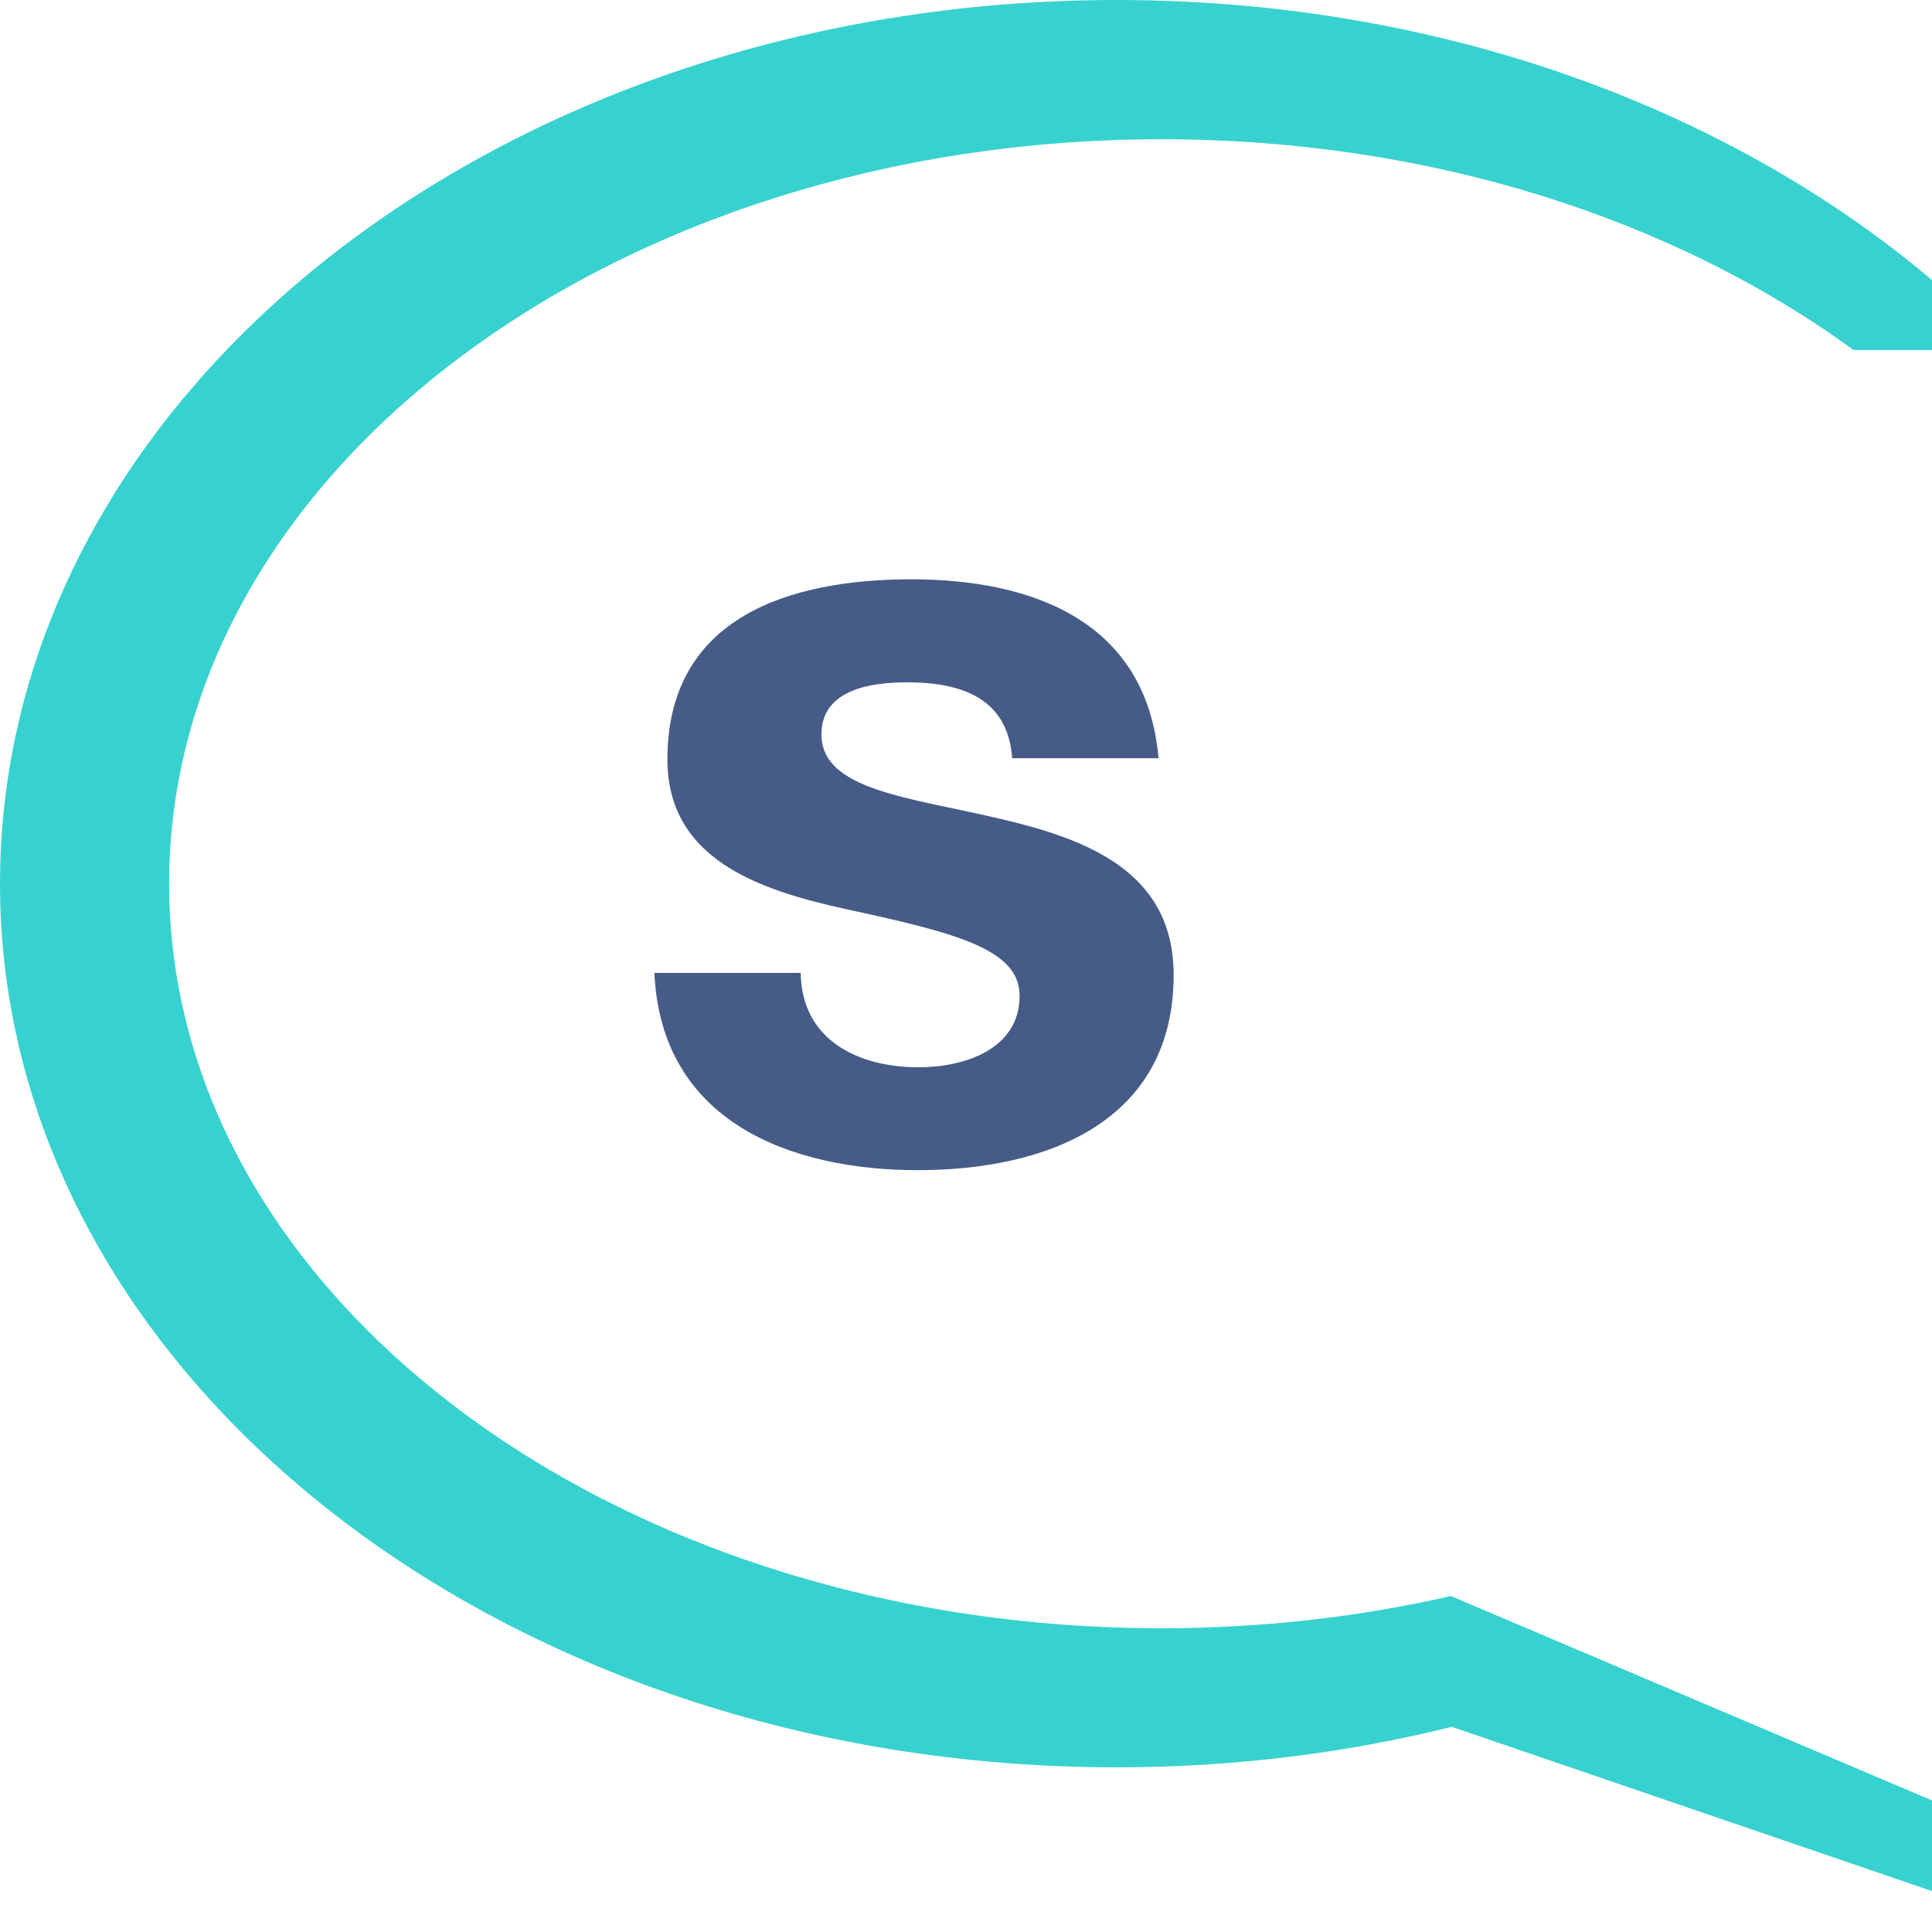 <svg width="40" height="40" viewBox="0 0 40 40" fill="none" xmlns="http://www.w3.org/2000/svg">
<g clip-path="url(#clip0_350_407)">
<path d="M42.476 28.964H41.501L40.683 29.827L40.704 30.171L41.188 37.781L33.661 34.583L30.04 33.044C28.144 33.477 26.133 33.711 24.05 33.711C12.703 33.711 3.502 26.811 3.502 18.298C3.502 9.785 12.705 2.883 24.054 2.883C29.626 2.883 34.678 4.548 38.377 7.248H41.545C37.323 2.845 30.641 0 23.119 0C10.351 0 0 8.19 0 18.296C0 28.401 10.351 36.591 23.119 36.591C25.537 36.591 27.865 36.297 30.056 35.752L42.476 40L41.209 30.073L42.476 28.962V28.964Z" fill="#37D2CF"/>
<path d="M16.577 20.145C16.6 21.536 17.767 22.097 19.022 22.097C19.944 22.097 21.11 21.737 21.11 20.615C21.11 19.649 19.787 19.313 17.498 18.819C15.658 18.415 13.818 17.765 13.818 15.721C13.818 12.759 16.376 11.994 18.868 11.994C21.36 11.994 23.738 12.848 23.986 15.698H20.956C20.867 14.463 19.922 14.127 18.779 14.127C18.061 14.127 17.007 14.262 17.007 15.205C17.007 16.35 18.802 16.507 20.619 16.932C22.483 17.358 24.299 18.031 24.299 20.187C24.299 23.238 21.65 24.227 19.004 24.227C16.357 24.227 13.684 23.217 13.549 20.143H16.579L16.577 20.145Z" fill="#465B87"/>
</g>
<defs>
<clipPath id="clip0_350_407">
<rect width="40" height="40" fill="white"/>
</clipPath>
</defs>
</svg>
